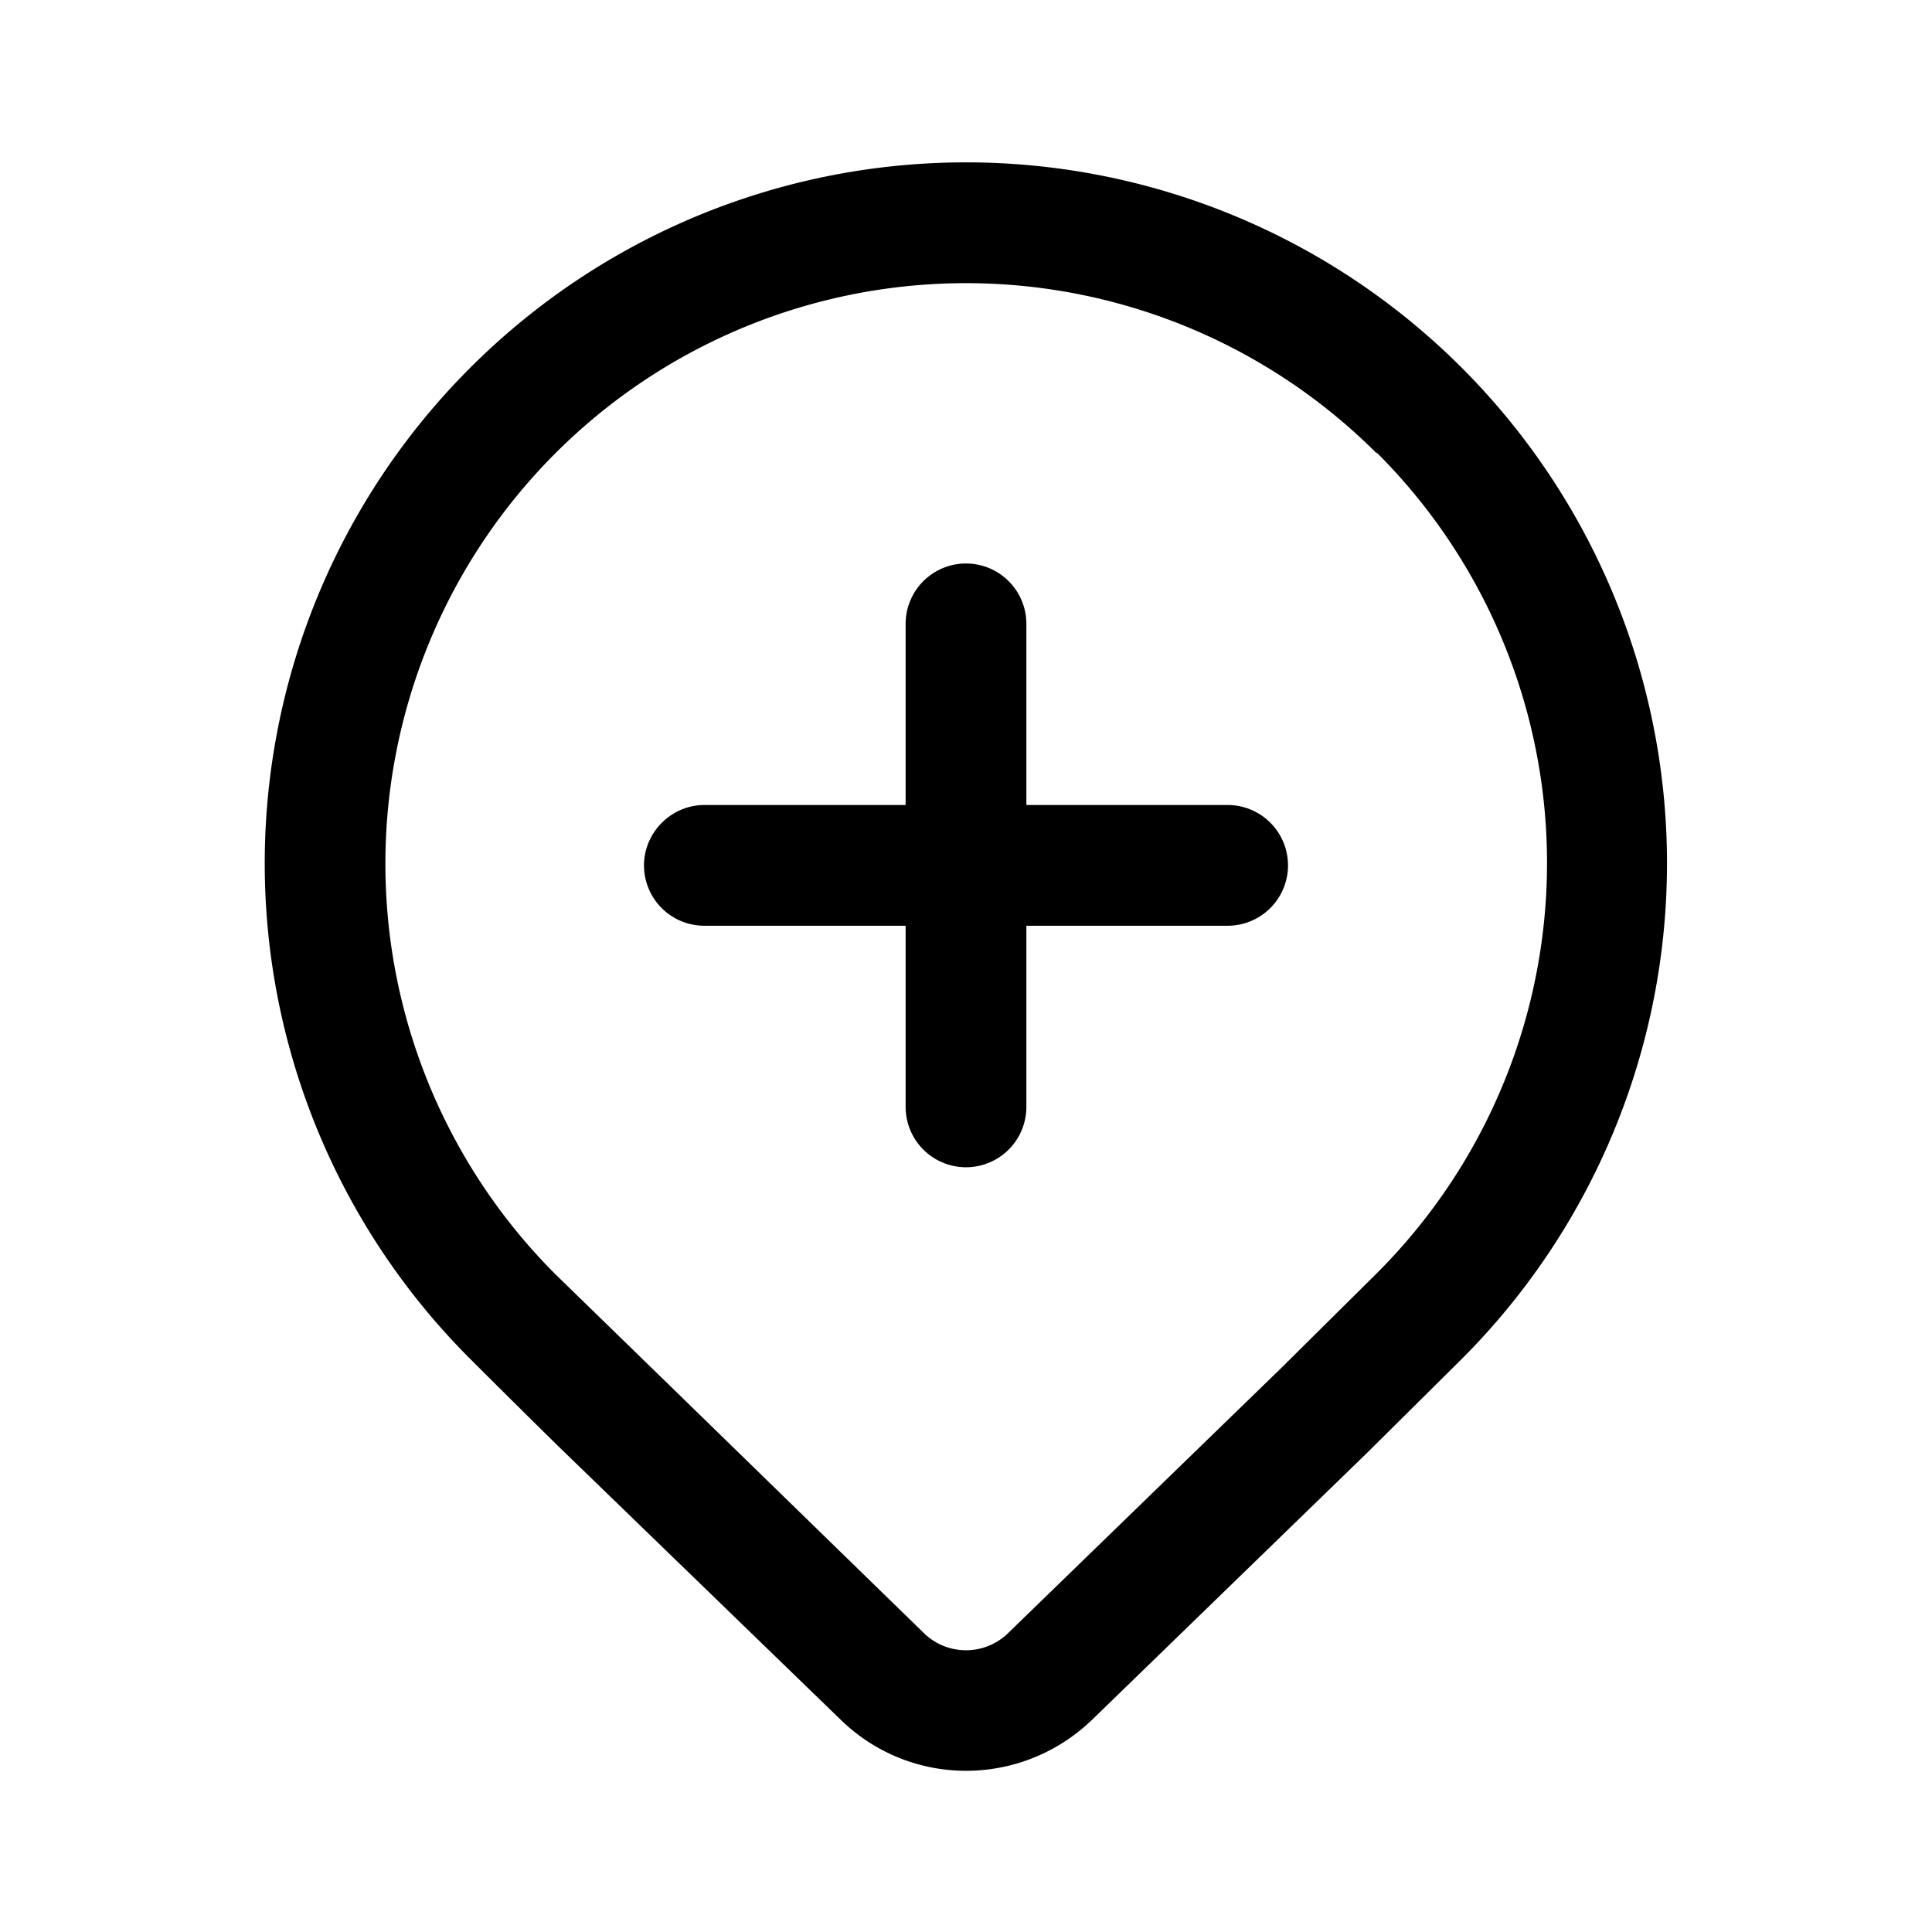 <svg width="24" height="24" viewBox="0 0 24 24" xmlns="http://www.w3.org/2000/svg"><path d="M8 10.75c0-.41.34-.75.75-.75h2.5V7.75a.75.75 0 011.5 0V10h2.5a.75.75 0 010 1.5h-2.5v2.25a.75.75 0 01-1.5 0V11.5h-2.5a.75.75 0 01-.75-.75zM5.84 4.57a8.7 8.7 0 0112.32 12.31l-1.19 1.18-3.4 3.3c-.88.85-2.26.85-3.13 0l-3.5-3.39a175 175 0 01-1.1-1.09 8.7 8.7 0 010-12.31zM17.1 5.63a7.2 7.2 0 10-10.2 10.2l1.5 1.46 3.08 3c.29.28.75.28 1.04 0l3.4-3.3 1.18-1.17a7.2 7.2 0 000-10.2z"/></svg>